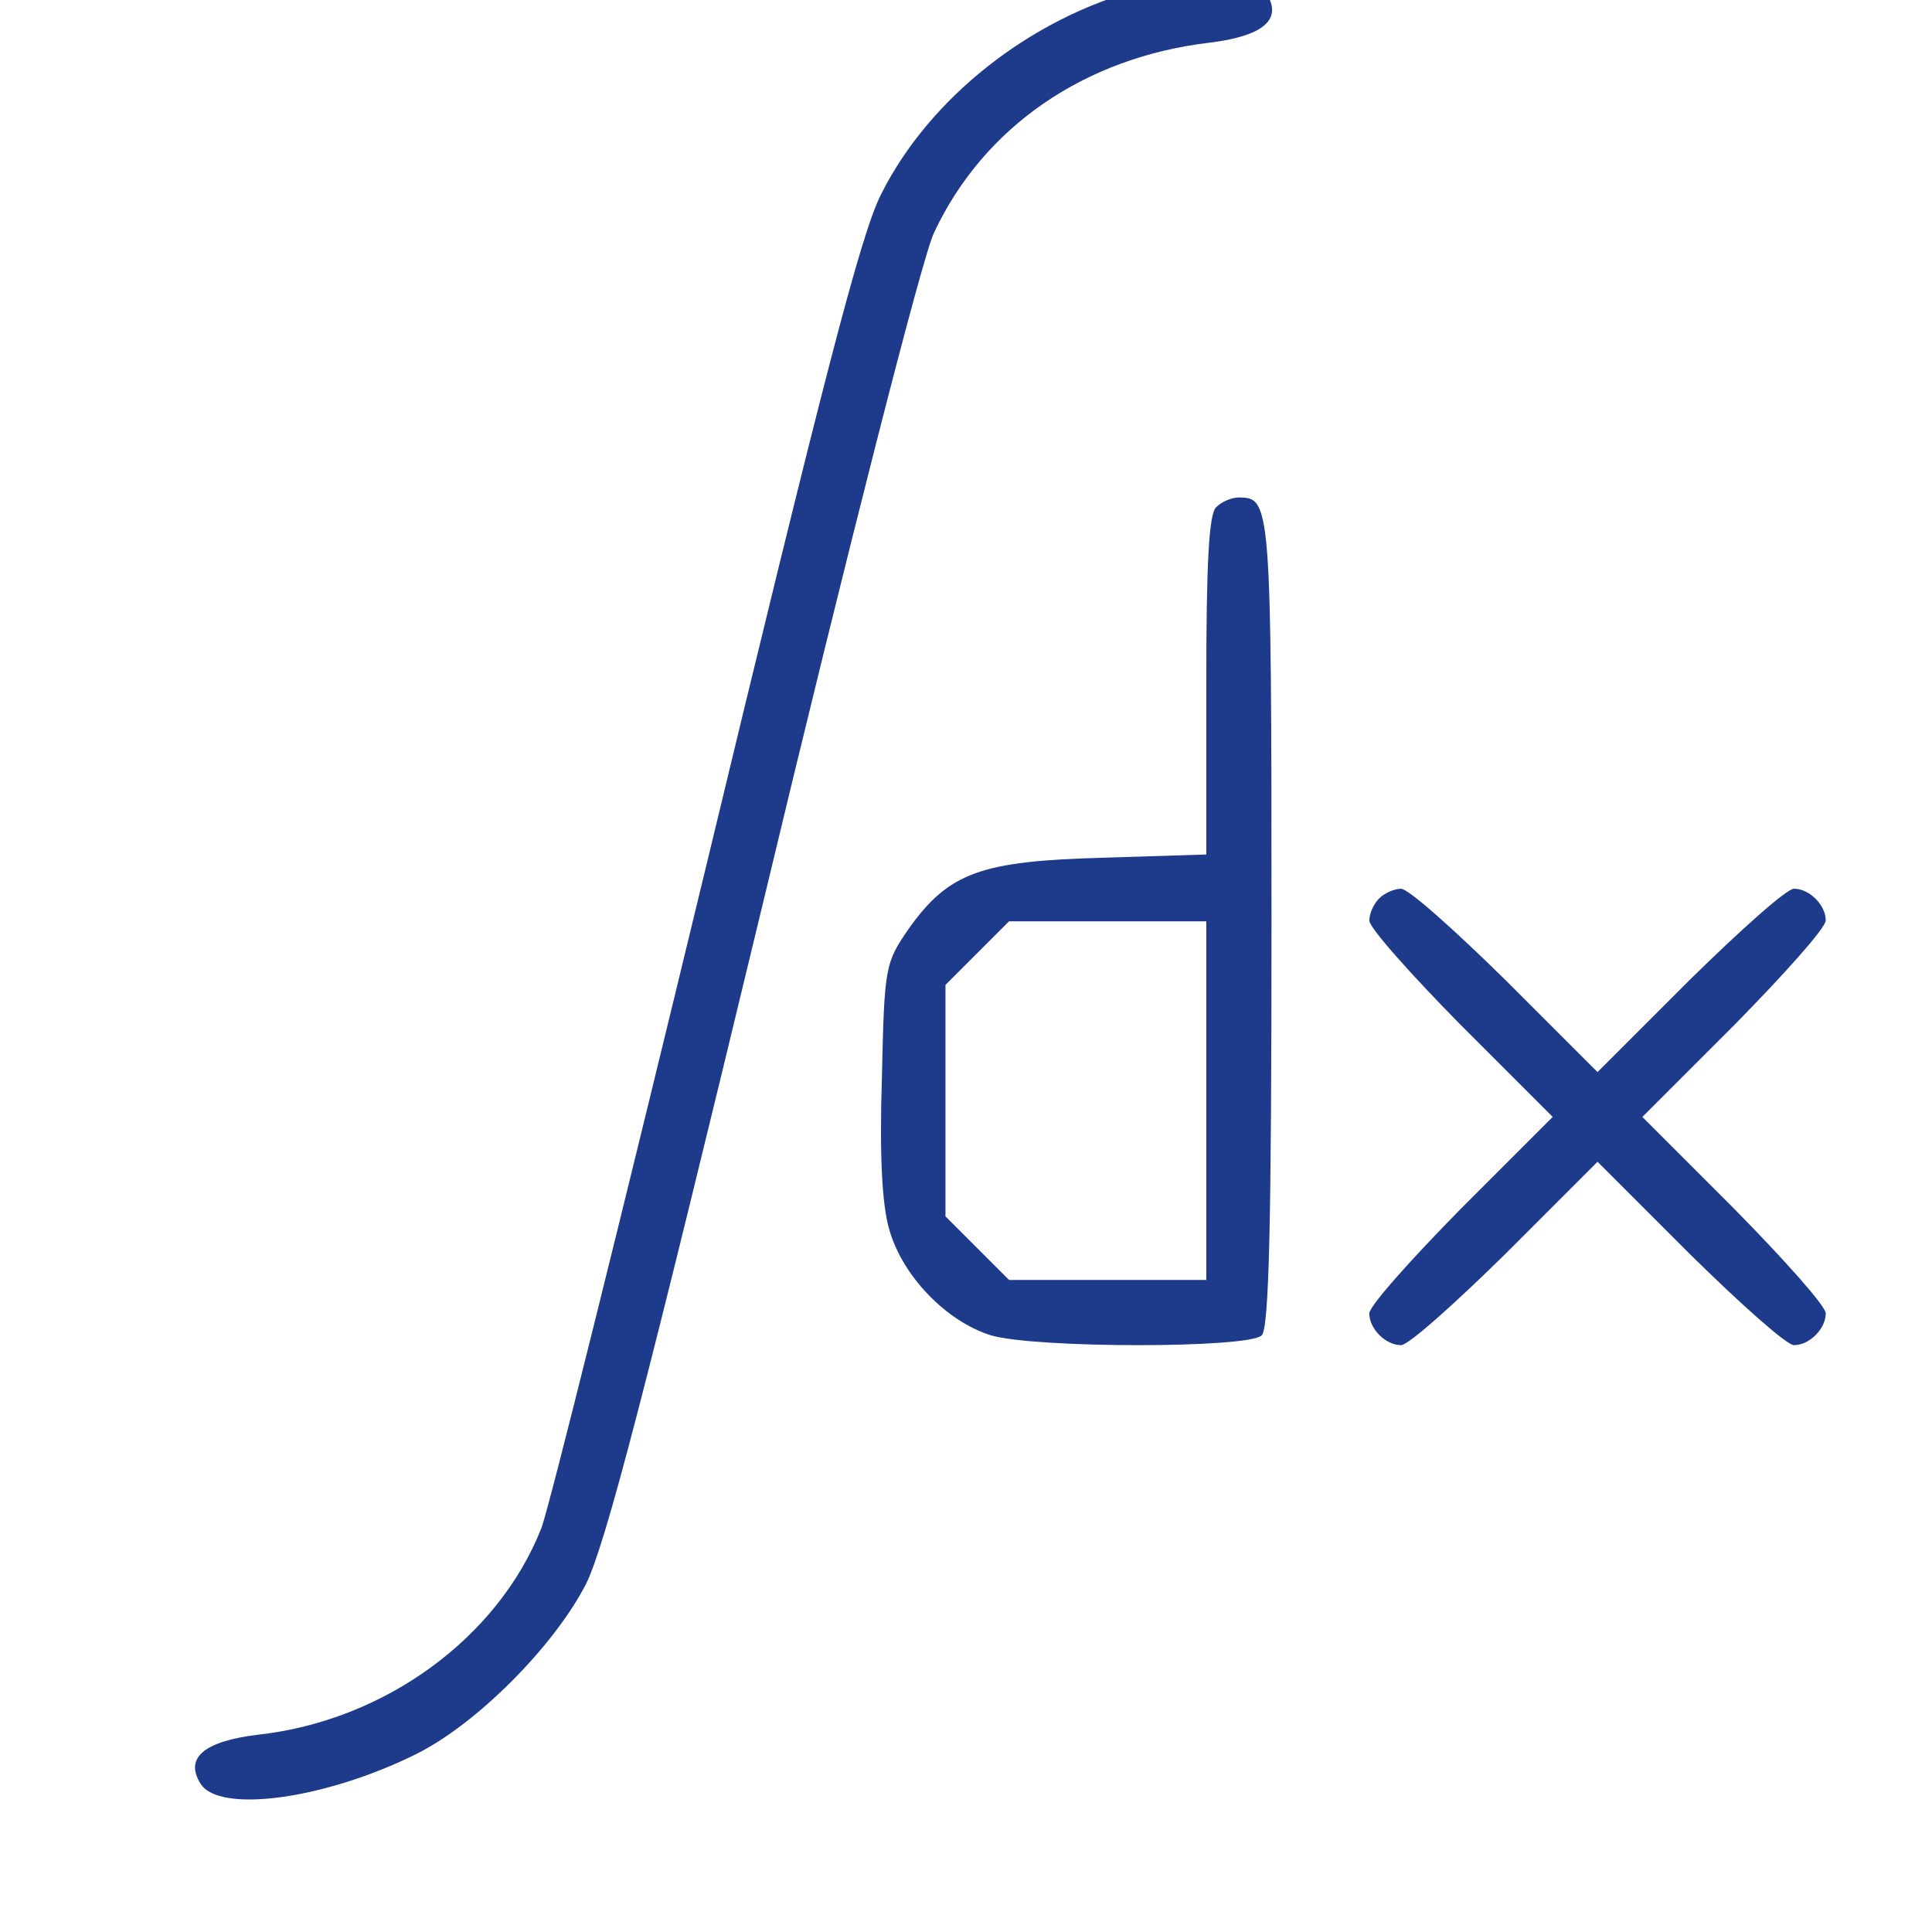 <?xml version="1.0" standalone="no"?>
<!DOCTYPE svg PUBLIC "-//W3C//DTD SVG 20010904//EN"
 "http://www.w3.org/TR/2001/REC-SVG-20010904/DTD/svg10.dtd">
<svg version="1.0" xmlns="http://www.w3.org/2000/svg"
 width="25pt" height="25pt" viewBox="0 0 256 256"
 preserveAspectRatio="xMidYMid meet">

<g transform="translate(0,256) scale(0.108,-0.108)"
fill="#1e3a8a" stroke="none">
<path d="M1400 2384 c-136 -36 -260 -134 -319 -252 -25 -49 -71 -228 -216
-830 -102 -422 -192 -785 -201 -807 -53 -134 -192 -236 -348 -253 -65 -8 -90
-28 -70 -60 23 -37 153 -19 264 36 75 37 170 133 209 209 24 49 72 233 217
835 104 434 196 795 210 823 61 130 185 215 338 233 65 8 90 28 70 60 -15 23
-82 26 -154 6z"/>
<path d="M1492 1748 c-9 -9 -12 -71 -12 -219 l0 -207 -127 -4 c-149 -4 -189
-18 -238 -87 -29 -42 -30 -46 -33 -183 -3 -94 0 -155 9 -186 16 -57 70 -113
125 -130 55 -16 316 -16 332 0 9 9 12 136 12 508 0 513 -1 520 -40 520 -9 0
-21 -5 -28 -12z m-12 -728 l0 -220 -121 0 -121 0 -39 39 -39 39 0 142 0 142
39 39 39 39 121 0 121 0 0 -220z"/>
<path d="M1692 1268 c-7 -7 -12 -19 -12 -27 0 -9 51 -66 112 -128 l113 -113
-113 -113 c-61 -62 -112 -119 -112 -128 0 -19 20 -39 39 -39 9 0 66 51 128
112 l113 113 113 -113 c62 -61 119 -112 128 -112 19 0 39 20 39 39 0 9 -51 66
-112 128 l-113 113 113 113 c61 62 112 119 112 128 0 19 -20 39 -39 39 -9 0
-66 -51 -128 -112 l-113 -113 -113 113 c-62 61 -119 112 -128 112 -8 0 -20 -5
-27 -12z"/>
</g>
</svg>
